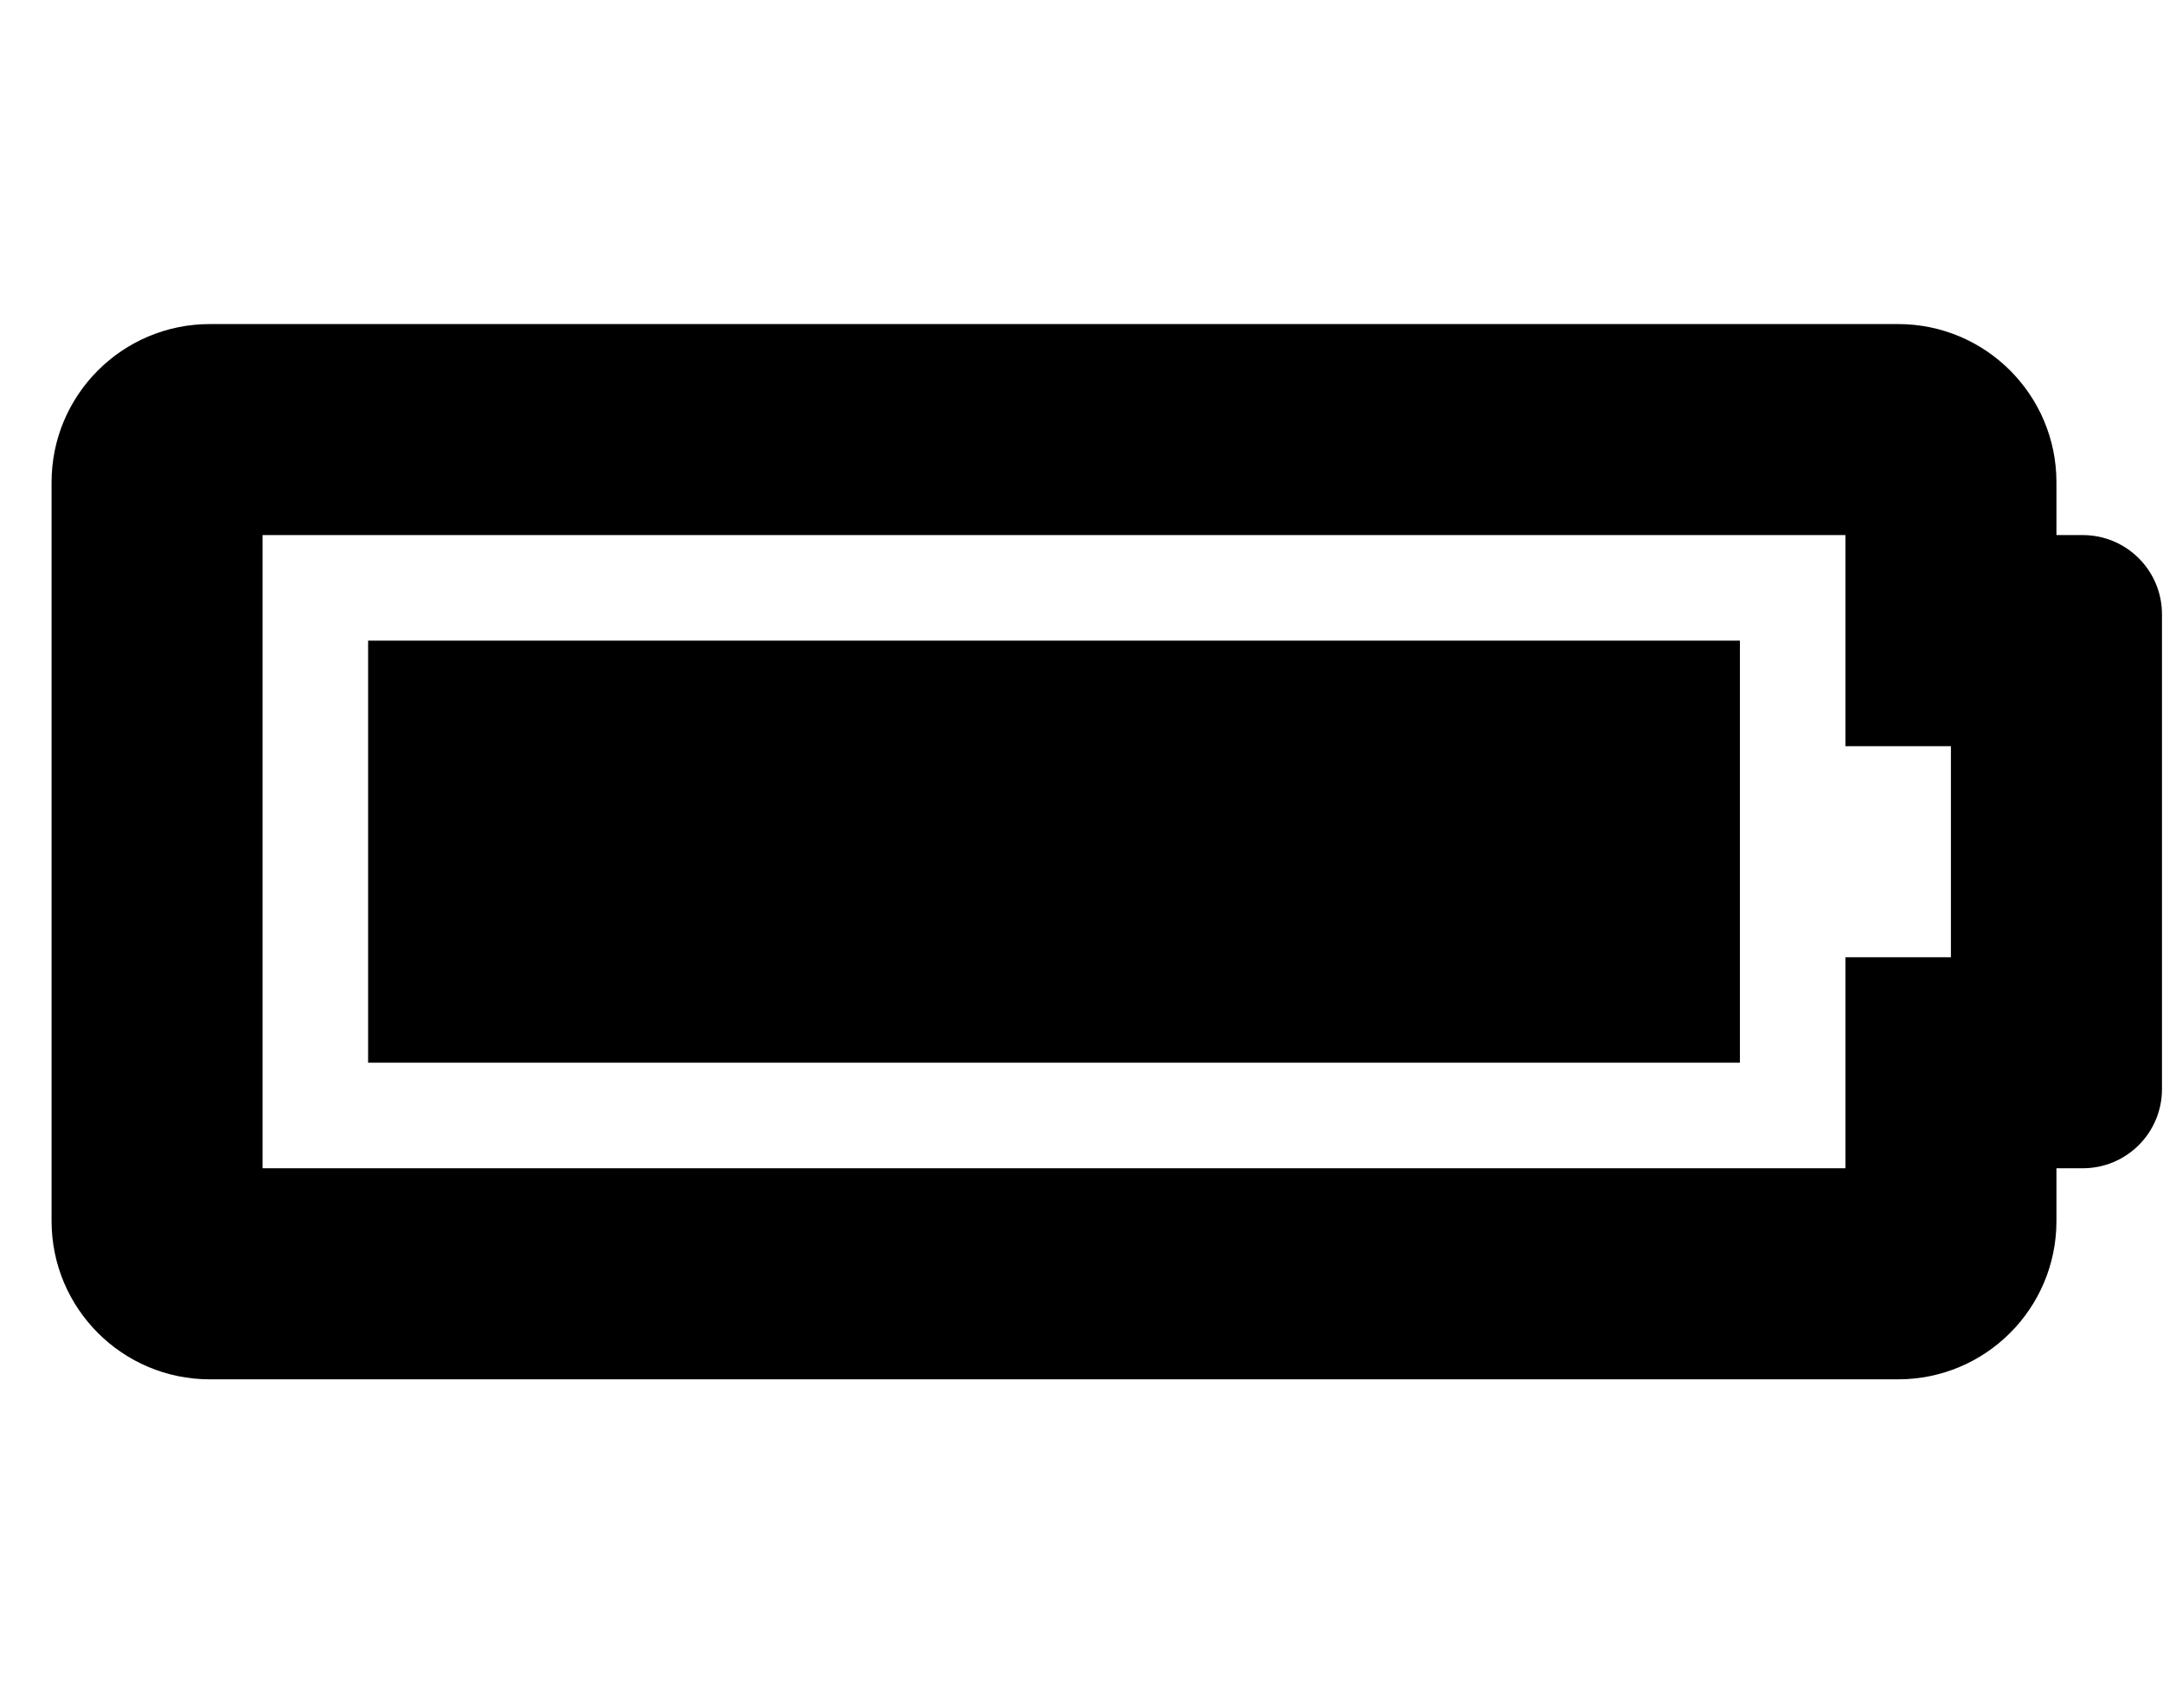 <svg width="38" height="30" viewBox="0 0 38 30" fill="none" xmlns="http://www.w3.org/2000/svg">
<g clip-path="url(#clip0_201_5845)">
<path d="M32.421 9.4V13.108H34.274V16.816H32.421V20.523H4.613V9.4H32.421ZM33.347 5.693H3.687C2.151 5.693 0.906 6.938 0.906 8.473V21.45C0.906 22.986 2.151 24.231 3.687 24.231H33.347C34.883 24.231 36.128 22.986 36.128 21.45V20.523H36.592C37.359 20.523 37.982 19.901 37.982 19.133V10.791C37.982 10.023 37.359 9.4 36.592 9.4H36.128V8.473C36.128 6.938 34.883 5.693 33.347 5.693ZM30.567 11.254H6.467V18.669H30.567V11.254Z" fill="black"/>
</g>
<defs>
<clipPath id="clip0_201_5845">
<rect width="37.076" height="29.661" fill="white" transform="translate(0.906 0.131)"/>
</clipPath>
</defs>
</svg>

